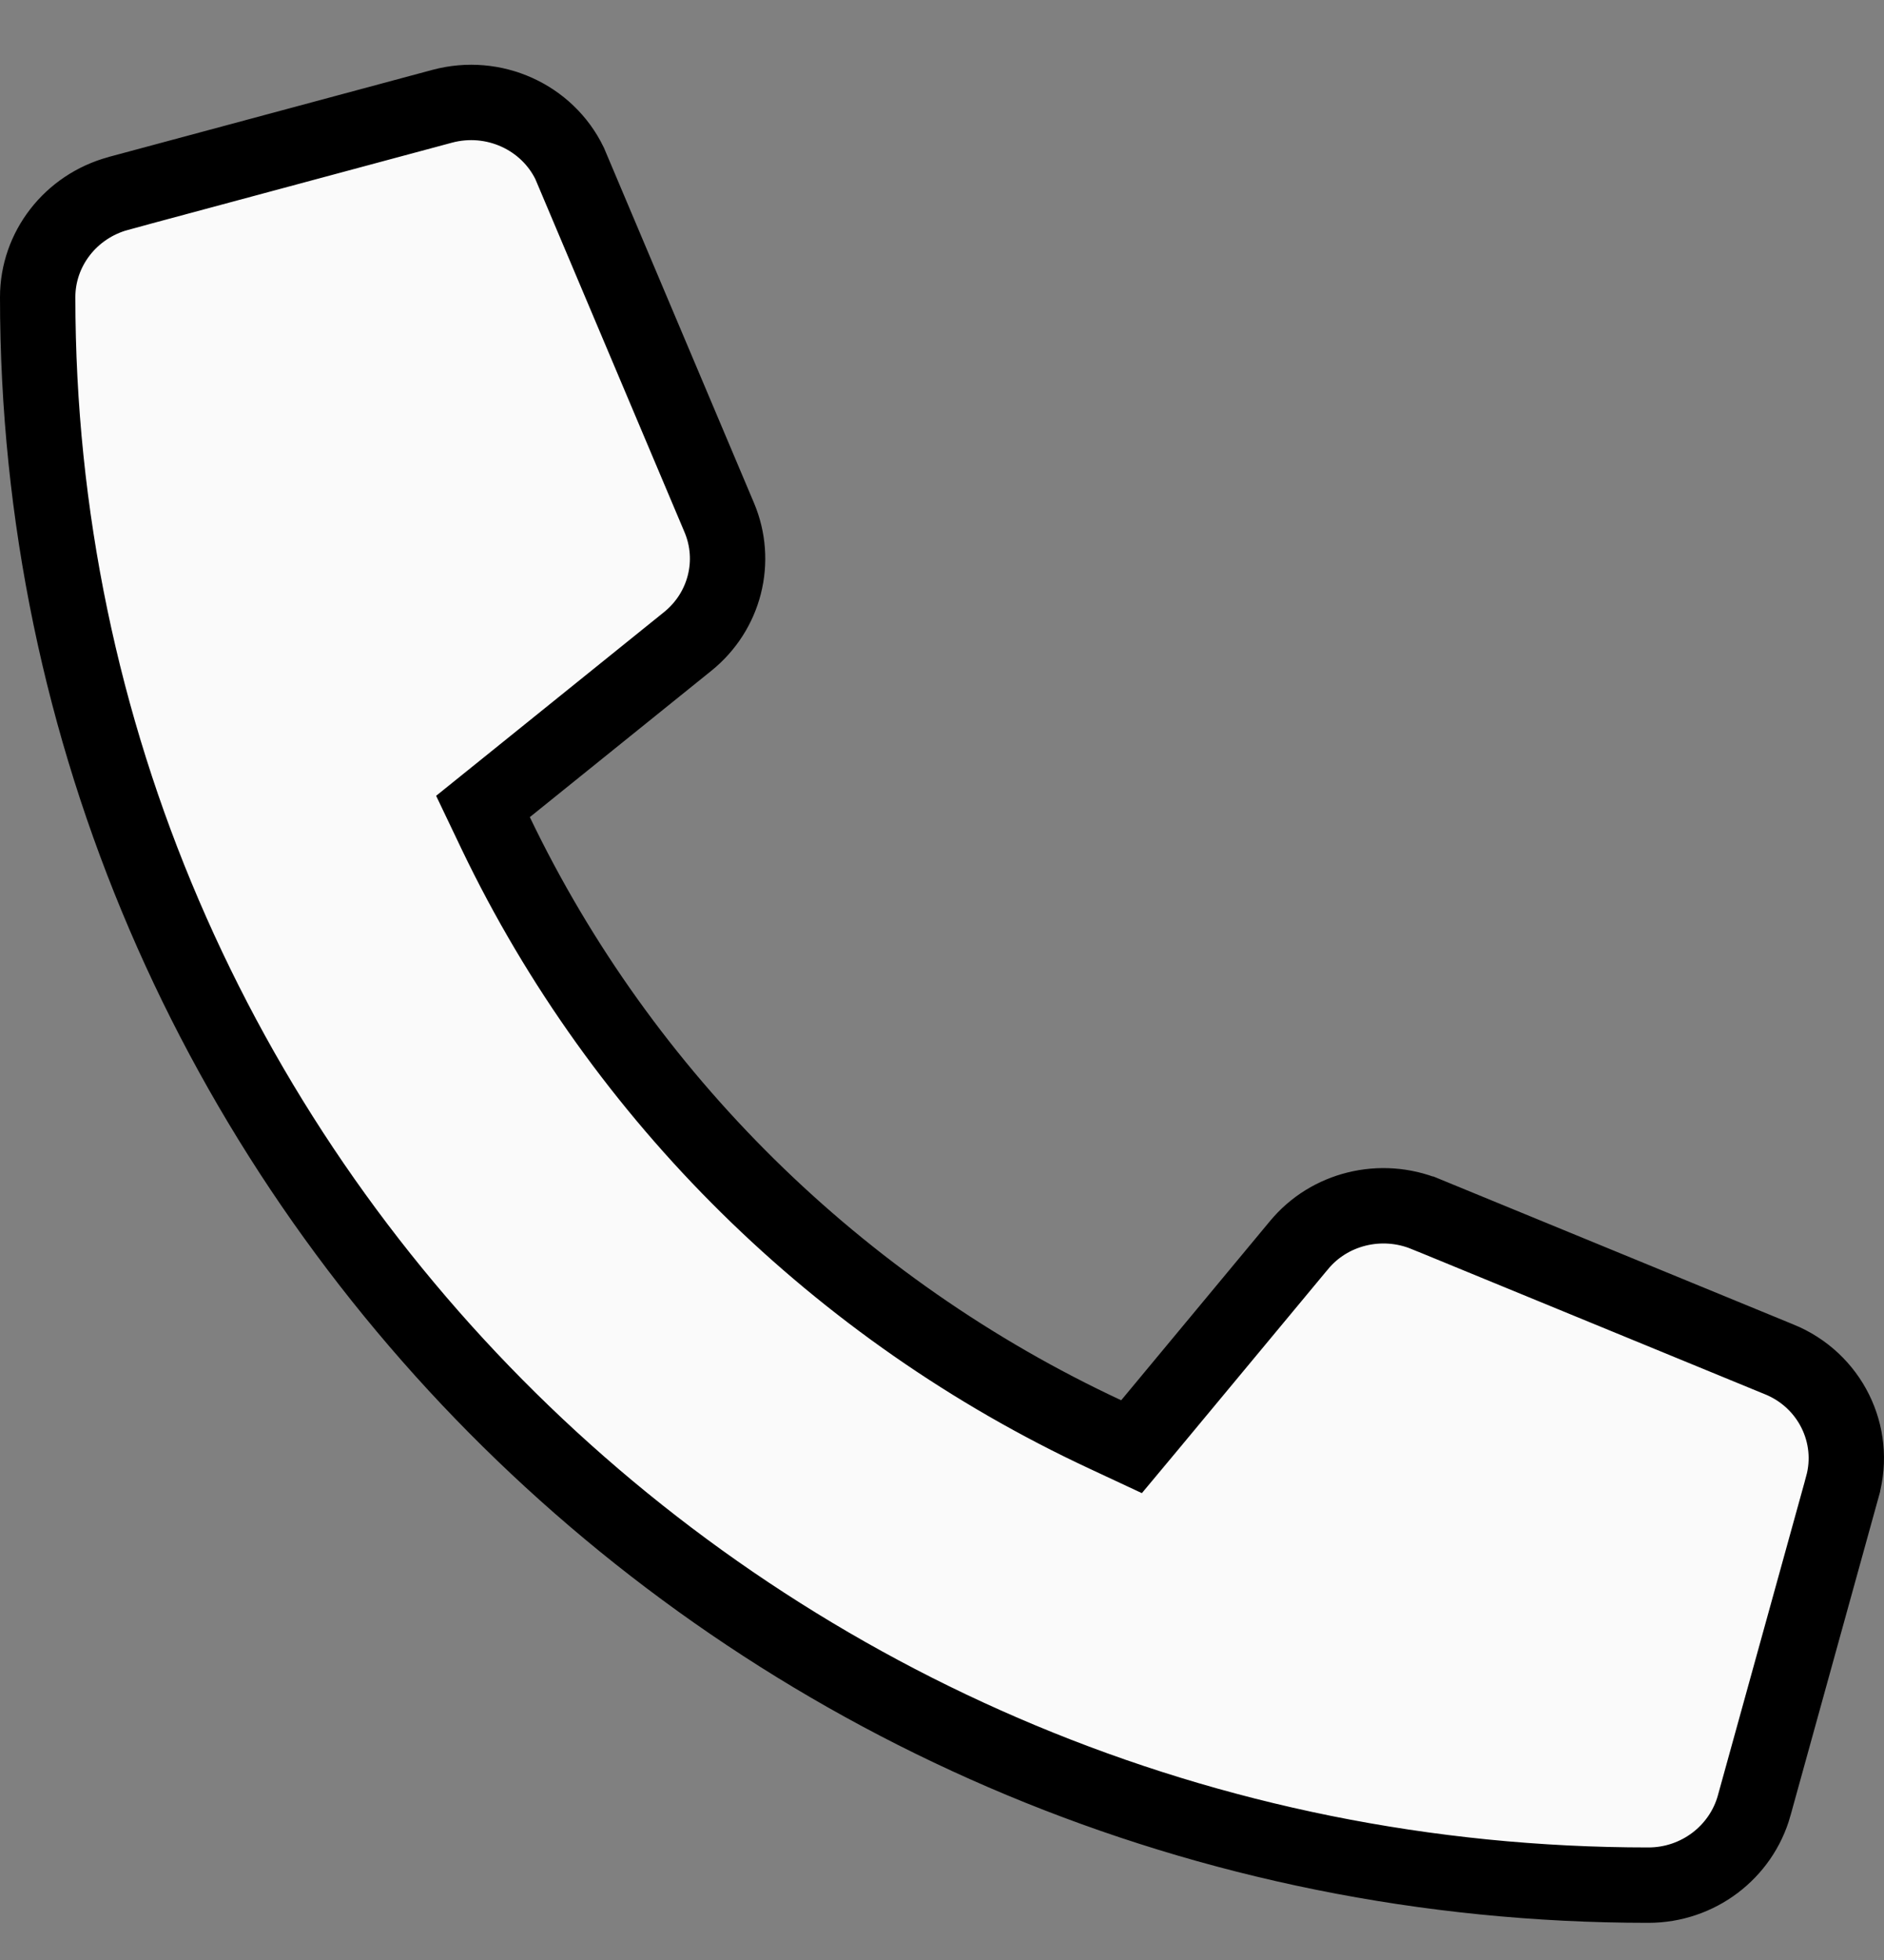 <svg xmlns="http://www.w3.org/2000/svg" width="25" height="26" fill="none" viewBox="0 0 25 26"><rect x="0" y="0" width="25" height="26" fill="#808080" stroke="none"/><path fill="#FAFAFA" stroke="#000" d="M5.867 1.41L5.867 1.41C6.552 1.226 7.261 1.553 7.559 2.168L7.591 2.244L9.544 6.865L9.544 6.865C9.788 7.442 9.621 8.11 9.124 8.51C9.124 8.51 9.124 8.51 9.124 8.51L6.717 10.45L6.409 10.698L6.58 11.056C8.257 14.55 11.125 17.377 14.666 19.028L15.015 19.191L15.262 18.895L17.234 16.521L17.236 16.519C17.636 16.032 18.324 15.861 18.92 16.106L18.921 16.106L23.608 18.032L23.609 18.032C24.285 18.308 24.639 19.031 24.449 19.717L24.449 19.718L23.277 23.952C23.277 23.953 23.277 23.953 23.277 23.953C23.103 24.572 22.531 25.007 21.874 25.007C10.064 25.007 0.5 15.568 0.5 3.941C0.5 3.306 0.934 2.739 1.571 2.566C1.571 2.566 1.571 2.565 1.572 2.565L5.867 1.41Z"/></svg>